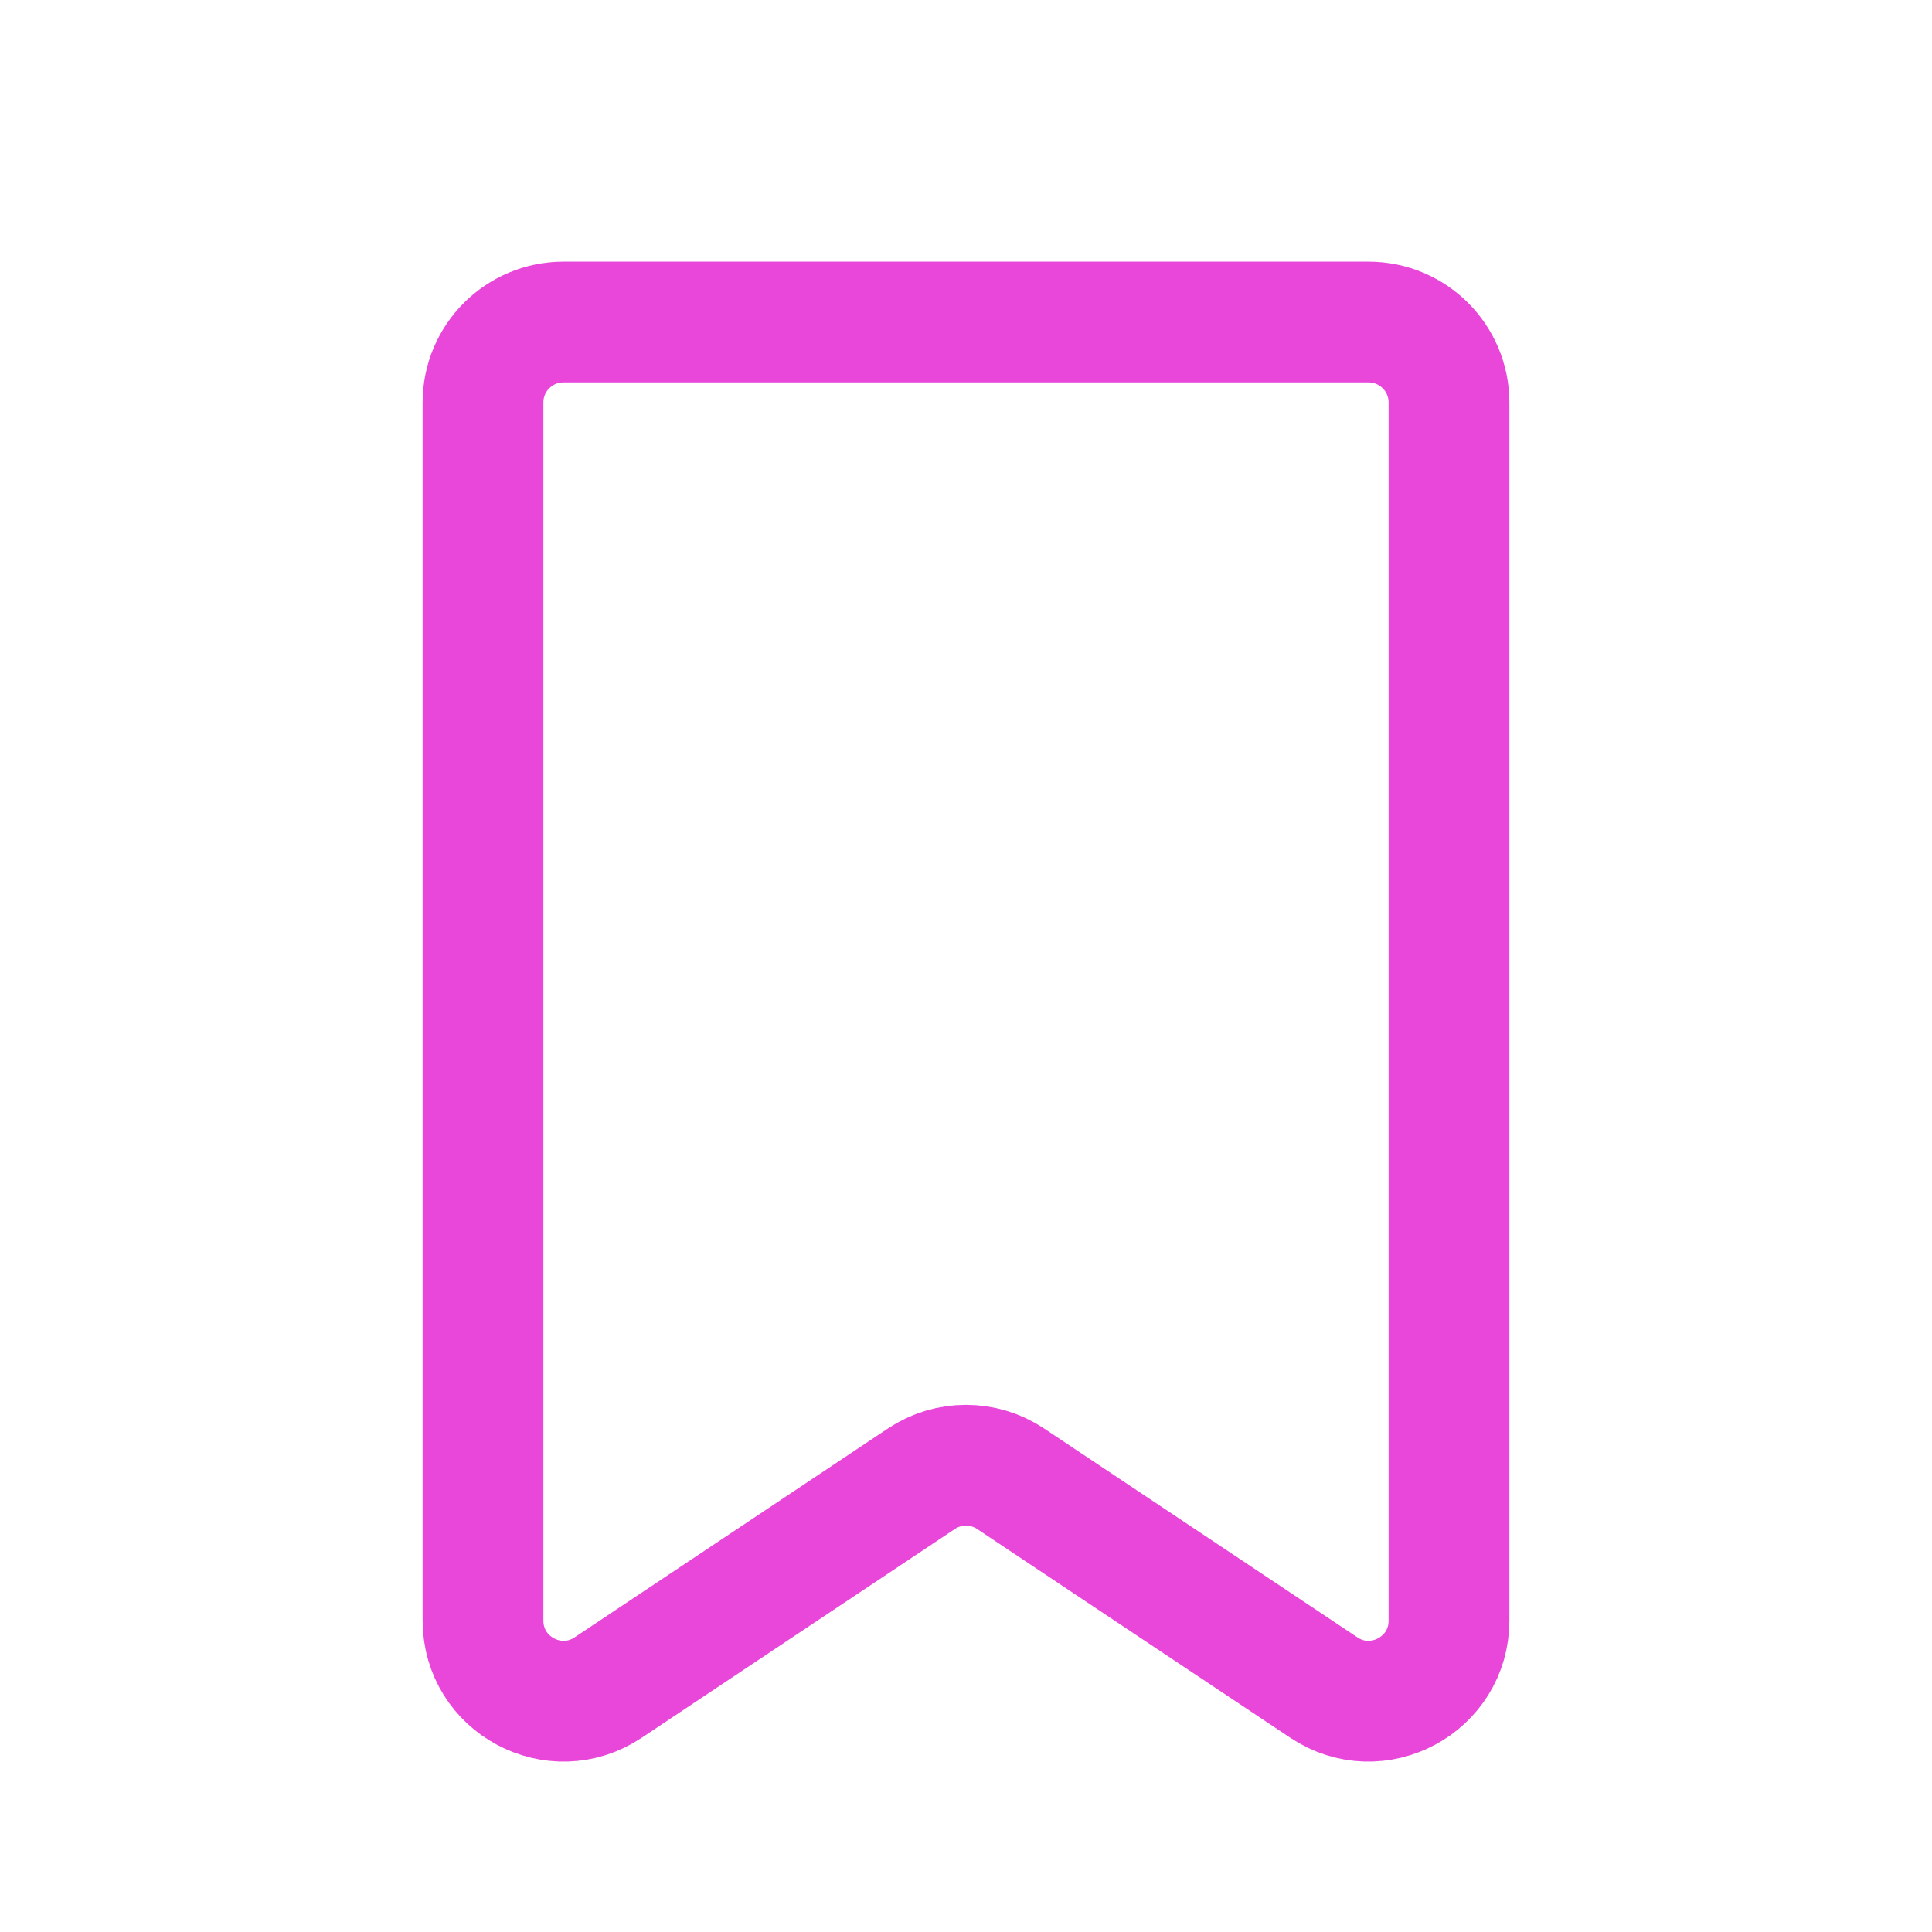 <svg width="40" height="40" viewBox="0 0 40 40" fill="none" xmlns="http://www.w3.org/2000/svg">
<path d="M28.333 6.667H11.667C10.746 6.667 10 7.413 10 8.333V33.552C10 34.884 11.484 35.678 12.591 34.939L19.076 30.616C19.635 30.243 20.365 30.243 20.924 30.616L27.409 34.939C28.516 35.678 30 34.884 30 33.552V8.333C30 7.413 29.254 6.667 28.333 6.667Z" stroke="#E946DA" stroke-width="2.5" stroke-linecap="round" stroke-linejoin="round"/>
</svg>
